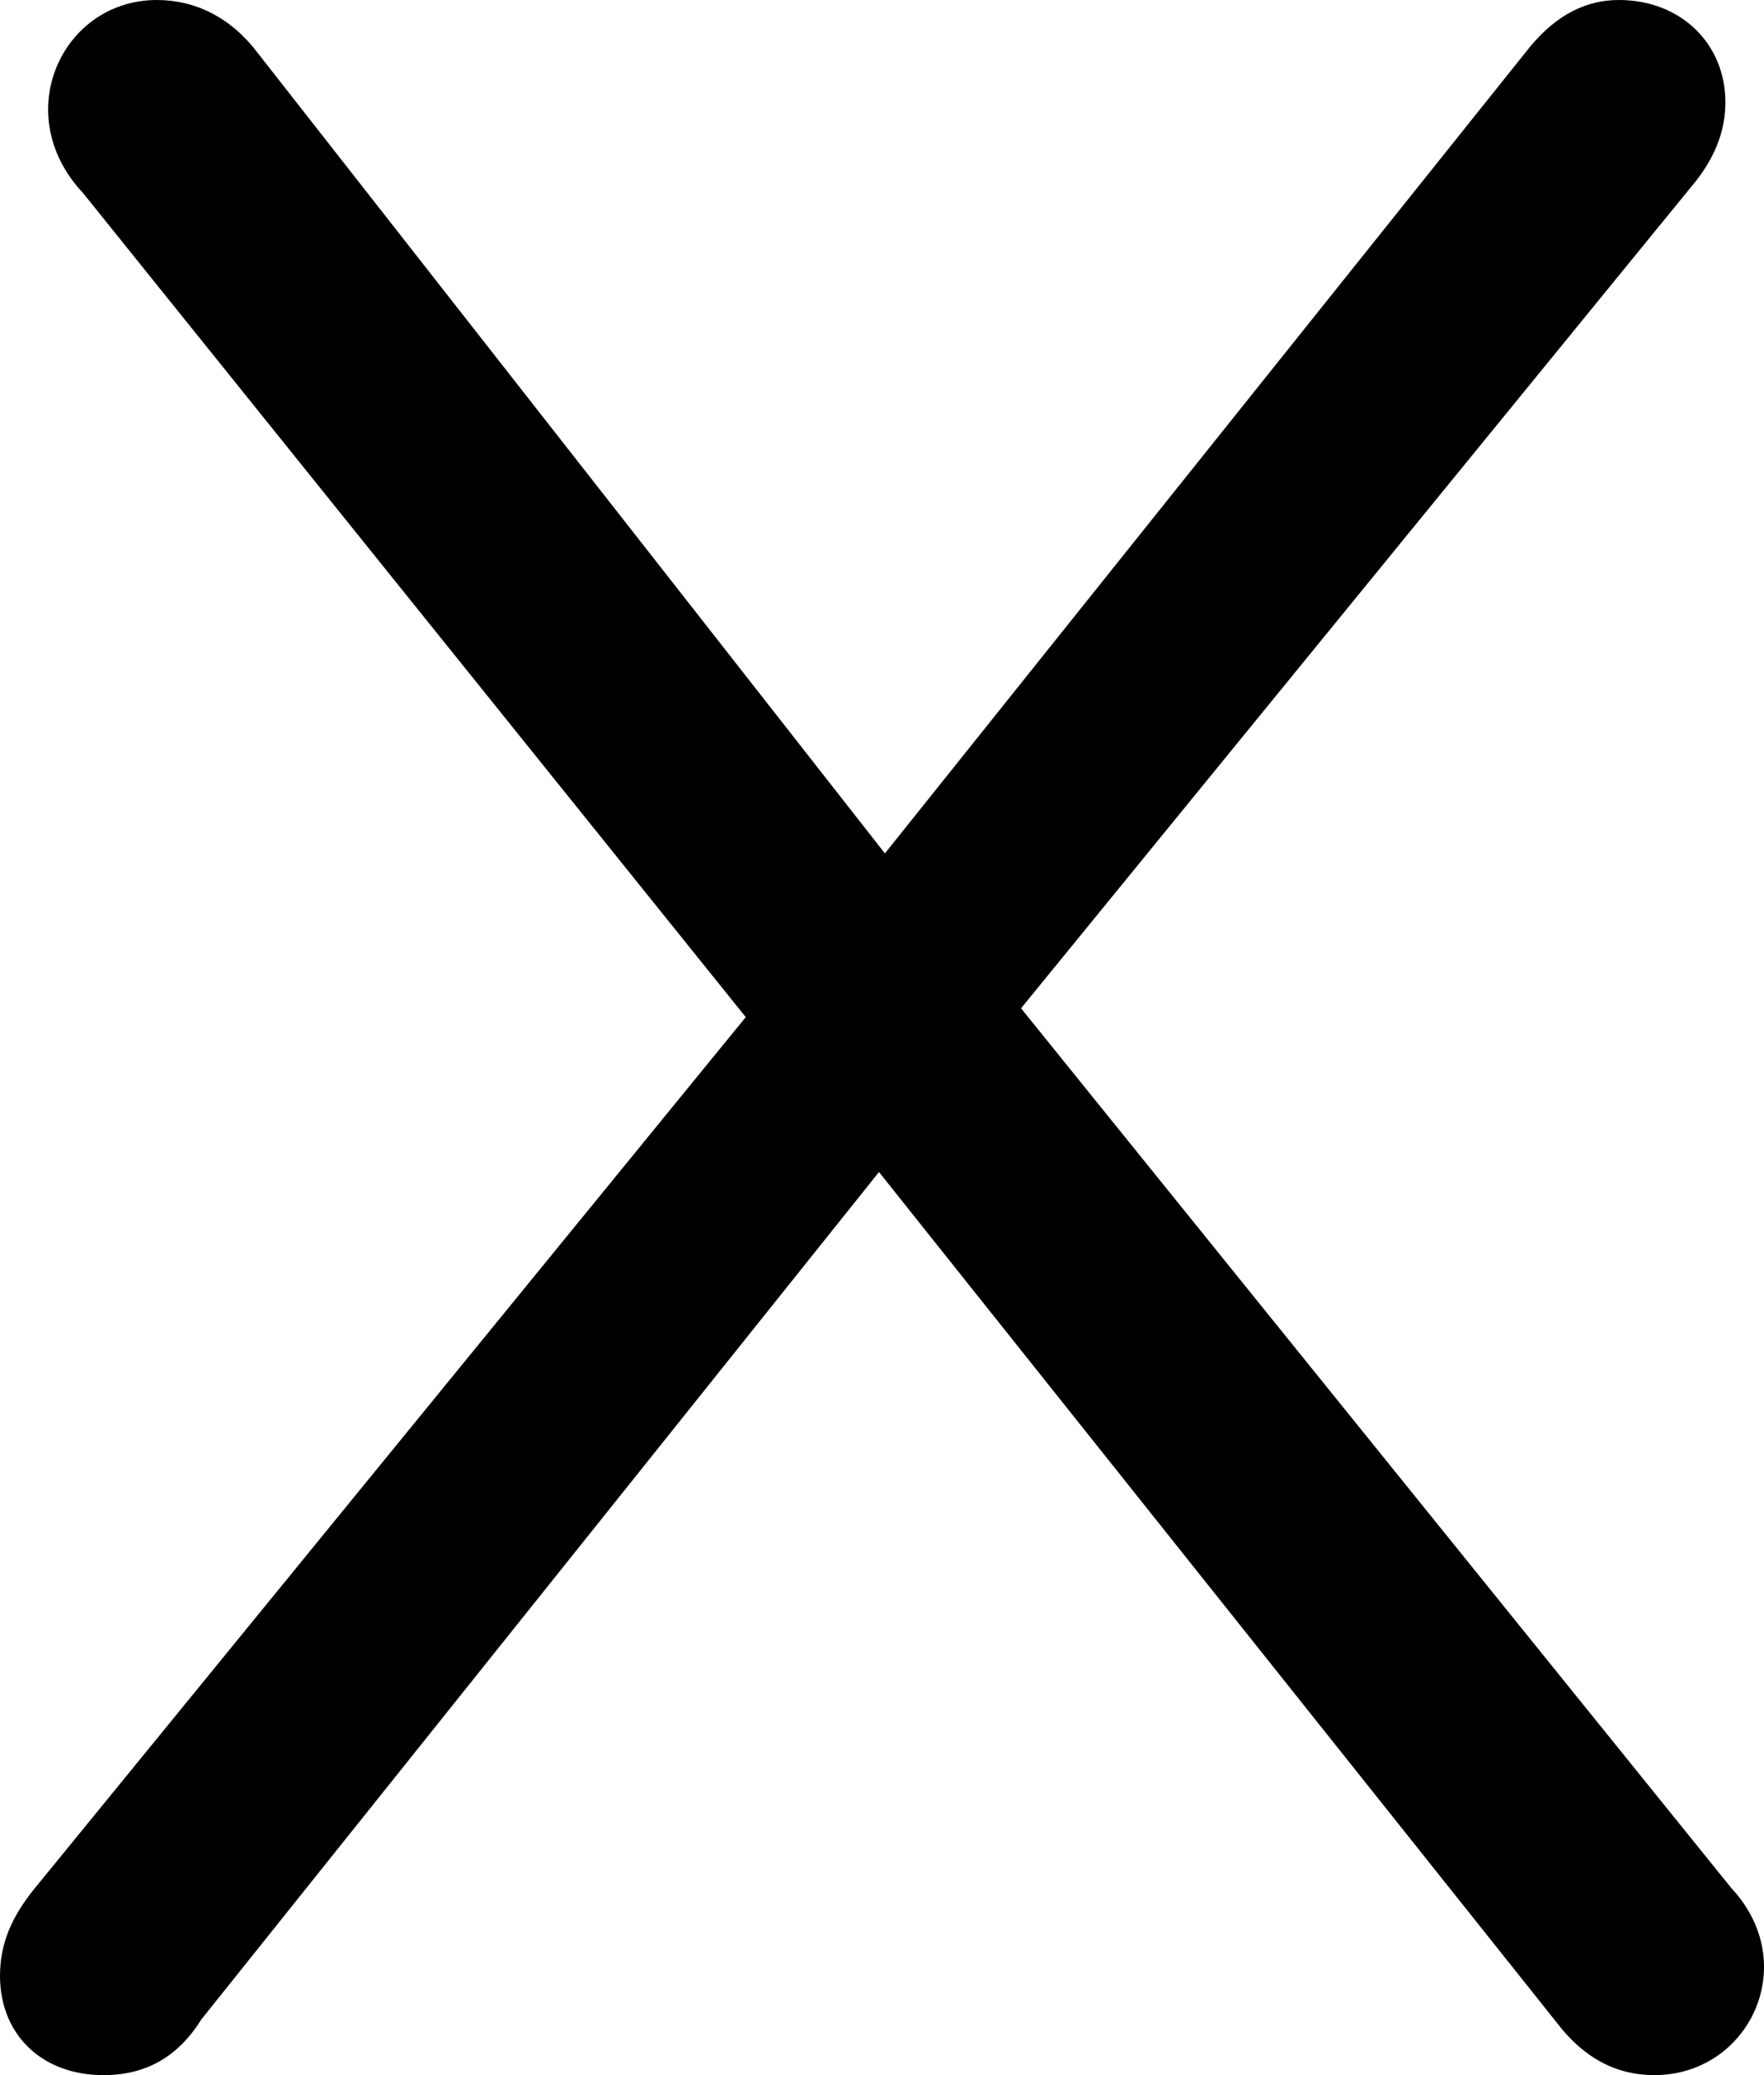 <svg width="17" height="20" viewBox="0 0 17 20" fill="none"
    xmlns="http://www.w3.org/2000/svg">
    <path d="M0 19.042C0 18.732 0.114 18.479 0.314 18.225L7.187 9.803L0.799 1.859C0.086 1.099 0.599 0 1.512 0C1.882 0 2.225 0.169 2.481 0.507L8.528 8.225L14.745 0.451C15.002 0.141 15.287 0 15.601 0C16.2 0 16.628 0.423 16.628 0.986C16.628 1.239 16.542 1.493 16.343 1.746L9.84 9.718L16.685 18.197C17.369 18.93 16.856 20 15.943 20C15.572 20 15.259 19.831 15.002 19.493L8.471 11.296L1.939 19.465C1.711 19.831 1.398 20 0.998 20C0.399 20 0 19.606 0 19.042Z" fill="black"/>
</svg>
